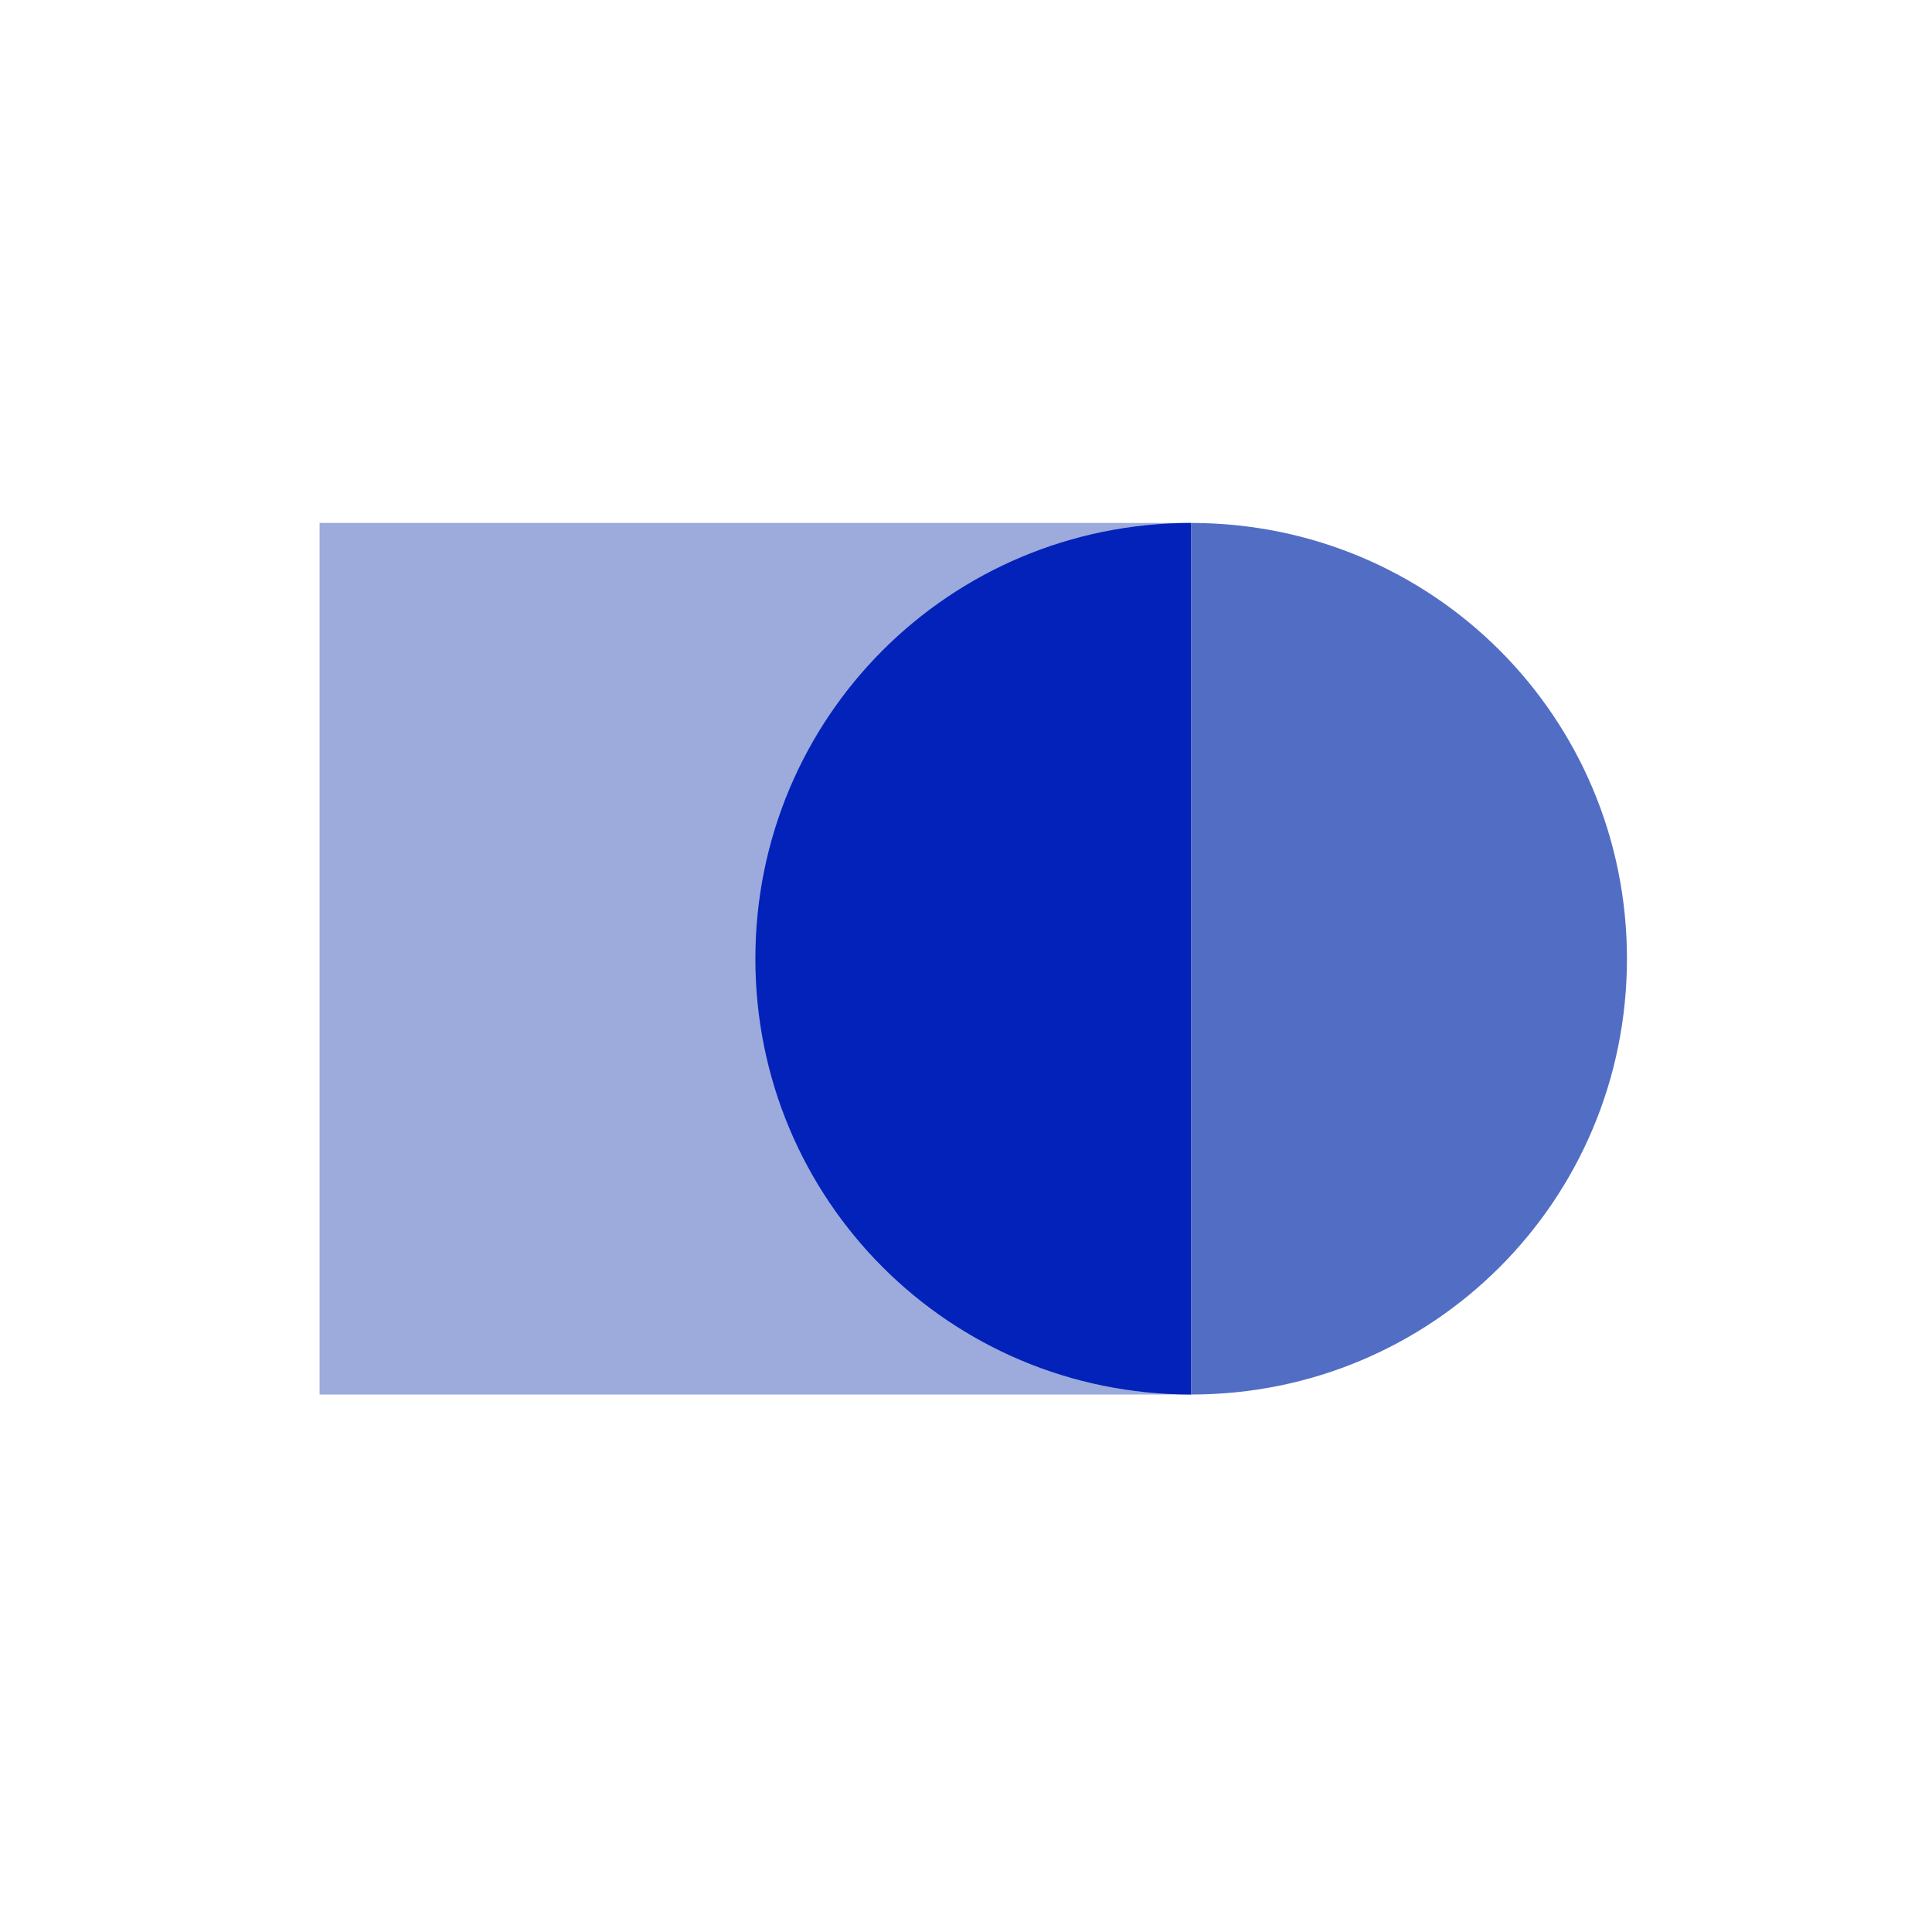 <svg width="133" height="133" viewBox="0 0 133 133" fill="none" xmlns="http://www.w3.org/2000/svg">
<rect width="133" height="133" fill="white"/>
<path d="M82 36C98.624 36 112 49.376 112 66C112 82.624 98.624 96 82 96V36Z" fill="#526DC4"/>
<path d="M82 36H22V96H82V36Z" fill="#9CABDC"/>
<path d="M82 96C65.376 96 52 82.624 52 66C52 49.376 65.376 36 82 36V96Z" fill="#0222BA"/>
</svg>
